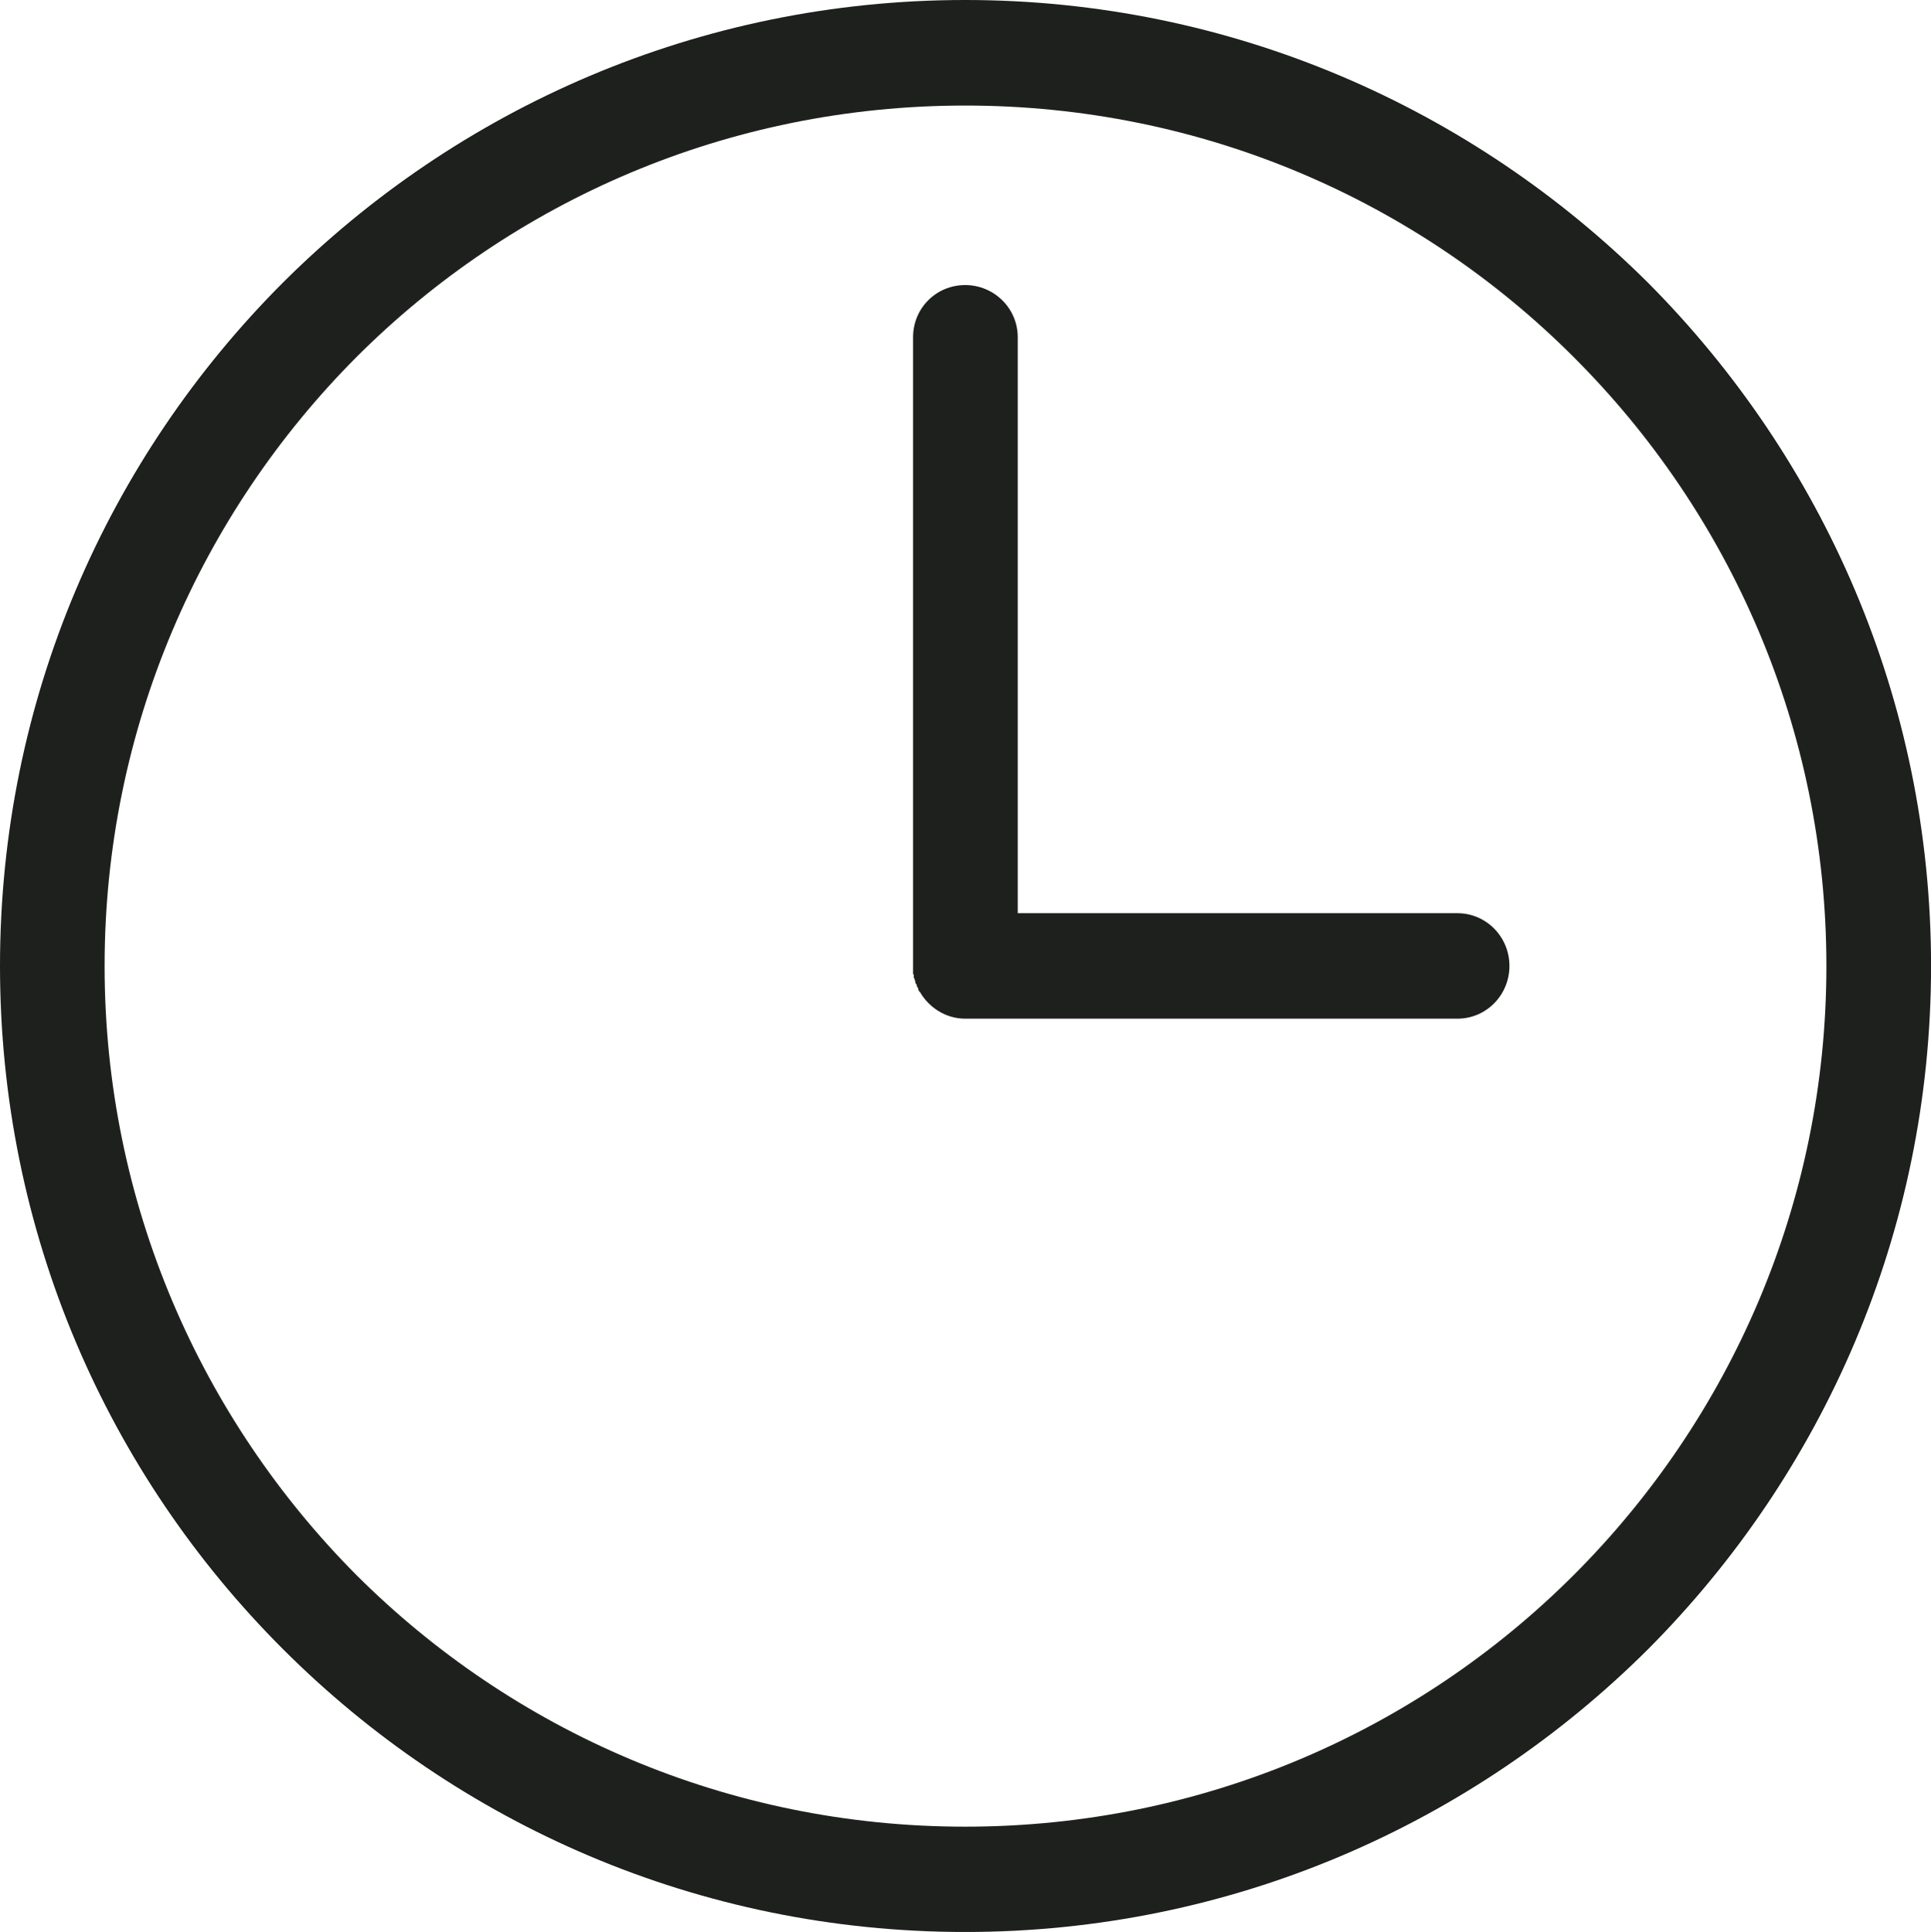 <?xml version="1.0" encoding="utf-8"?>
<!-- Generator: Adobe Illustrator 17.0.0, SVG Export Plug-In . SVG Version: 6.00 Build 0)  -->
<!DOCTYPE svg PUBLIC "-//W3C//DTD SVG 1.1//EN" "http://www.w3.org/Graphics/SVG/1.1/DTD/svg11.dtd">
<svg version="1.1" id="Слой_1" xmlns="http://www.w3.org/2000/svg" xmlns:xlink="http://www.w3.org/1999/xlink" x="0px" y="0px"
	 width="33.027px" height="33.039px" viewBox="0 0 33.027 33.039" enable-background="new 0 0 33.027 33.039" xml:space="preserve">
<g>
	<path fill="#1E201D" d="M16.508,0c4.559,0,8.684,1.855,11.68,4.836c2.984,3,4.84,7.125,4.84,11.684s-1.855,8.687-4.84,11.684
		c-2.996,2.985-7.121,4.836-11.68,4.836S7.824,31.189,4.84,28.203C1.84,25.207,0,21.078,0,16.52S1.84,7.836,4.836,4.836
		C7.824,1.855,11.949,0,16.508,0L16.508,0z M24.926,15.617c0.496,0,0.891,0.406,0.891,0.902c0,0.496-0.394,0.902-0.891,0.902h-8.418
		c-0.332,0-0.621-0.191-0.774-0.457l-0.015-0.012l-0.012-0.027v-0.012l-0.012-0.027l-0.015-0.023v-0.016l-0.012-0.024l-0.012-0.011
		v-0.028l-0.011-0.024v-0.016l-0.016-0.023v-0.051l-0.012-0.016V5.766c0-0.496,0.395-0.891,0.891-0.891
		c0.492,0,0.899,0.395,0.899,0.891v9.851H24.926z M26.918,6.109c-2.664-2.668-6.348-4.304-10.41-4.304
		c-4.063,0-7.746,1.636-10.414,4.304C3.441,8.773,1.789,12.457,1.789,16.52c0,4.062,1.652,7.746,4.305,10.414
		c2.668,2.664,6.351,4.305,10.414,4.305c4.063,0,7.746-1.641,10.41-4.305c2.668-2.668,4.32-6.348,4.32-10.414
		C31.238,12.457,29.586,8.773,26.918,6.109L26.918,6.109z M26.918,6.109"/>
</g>
</svg>

